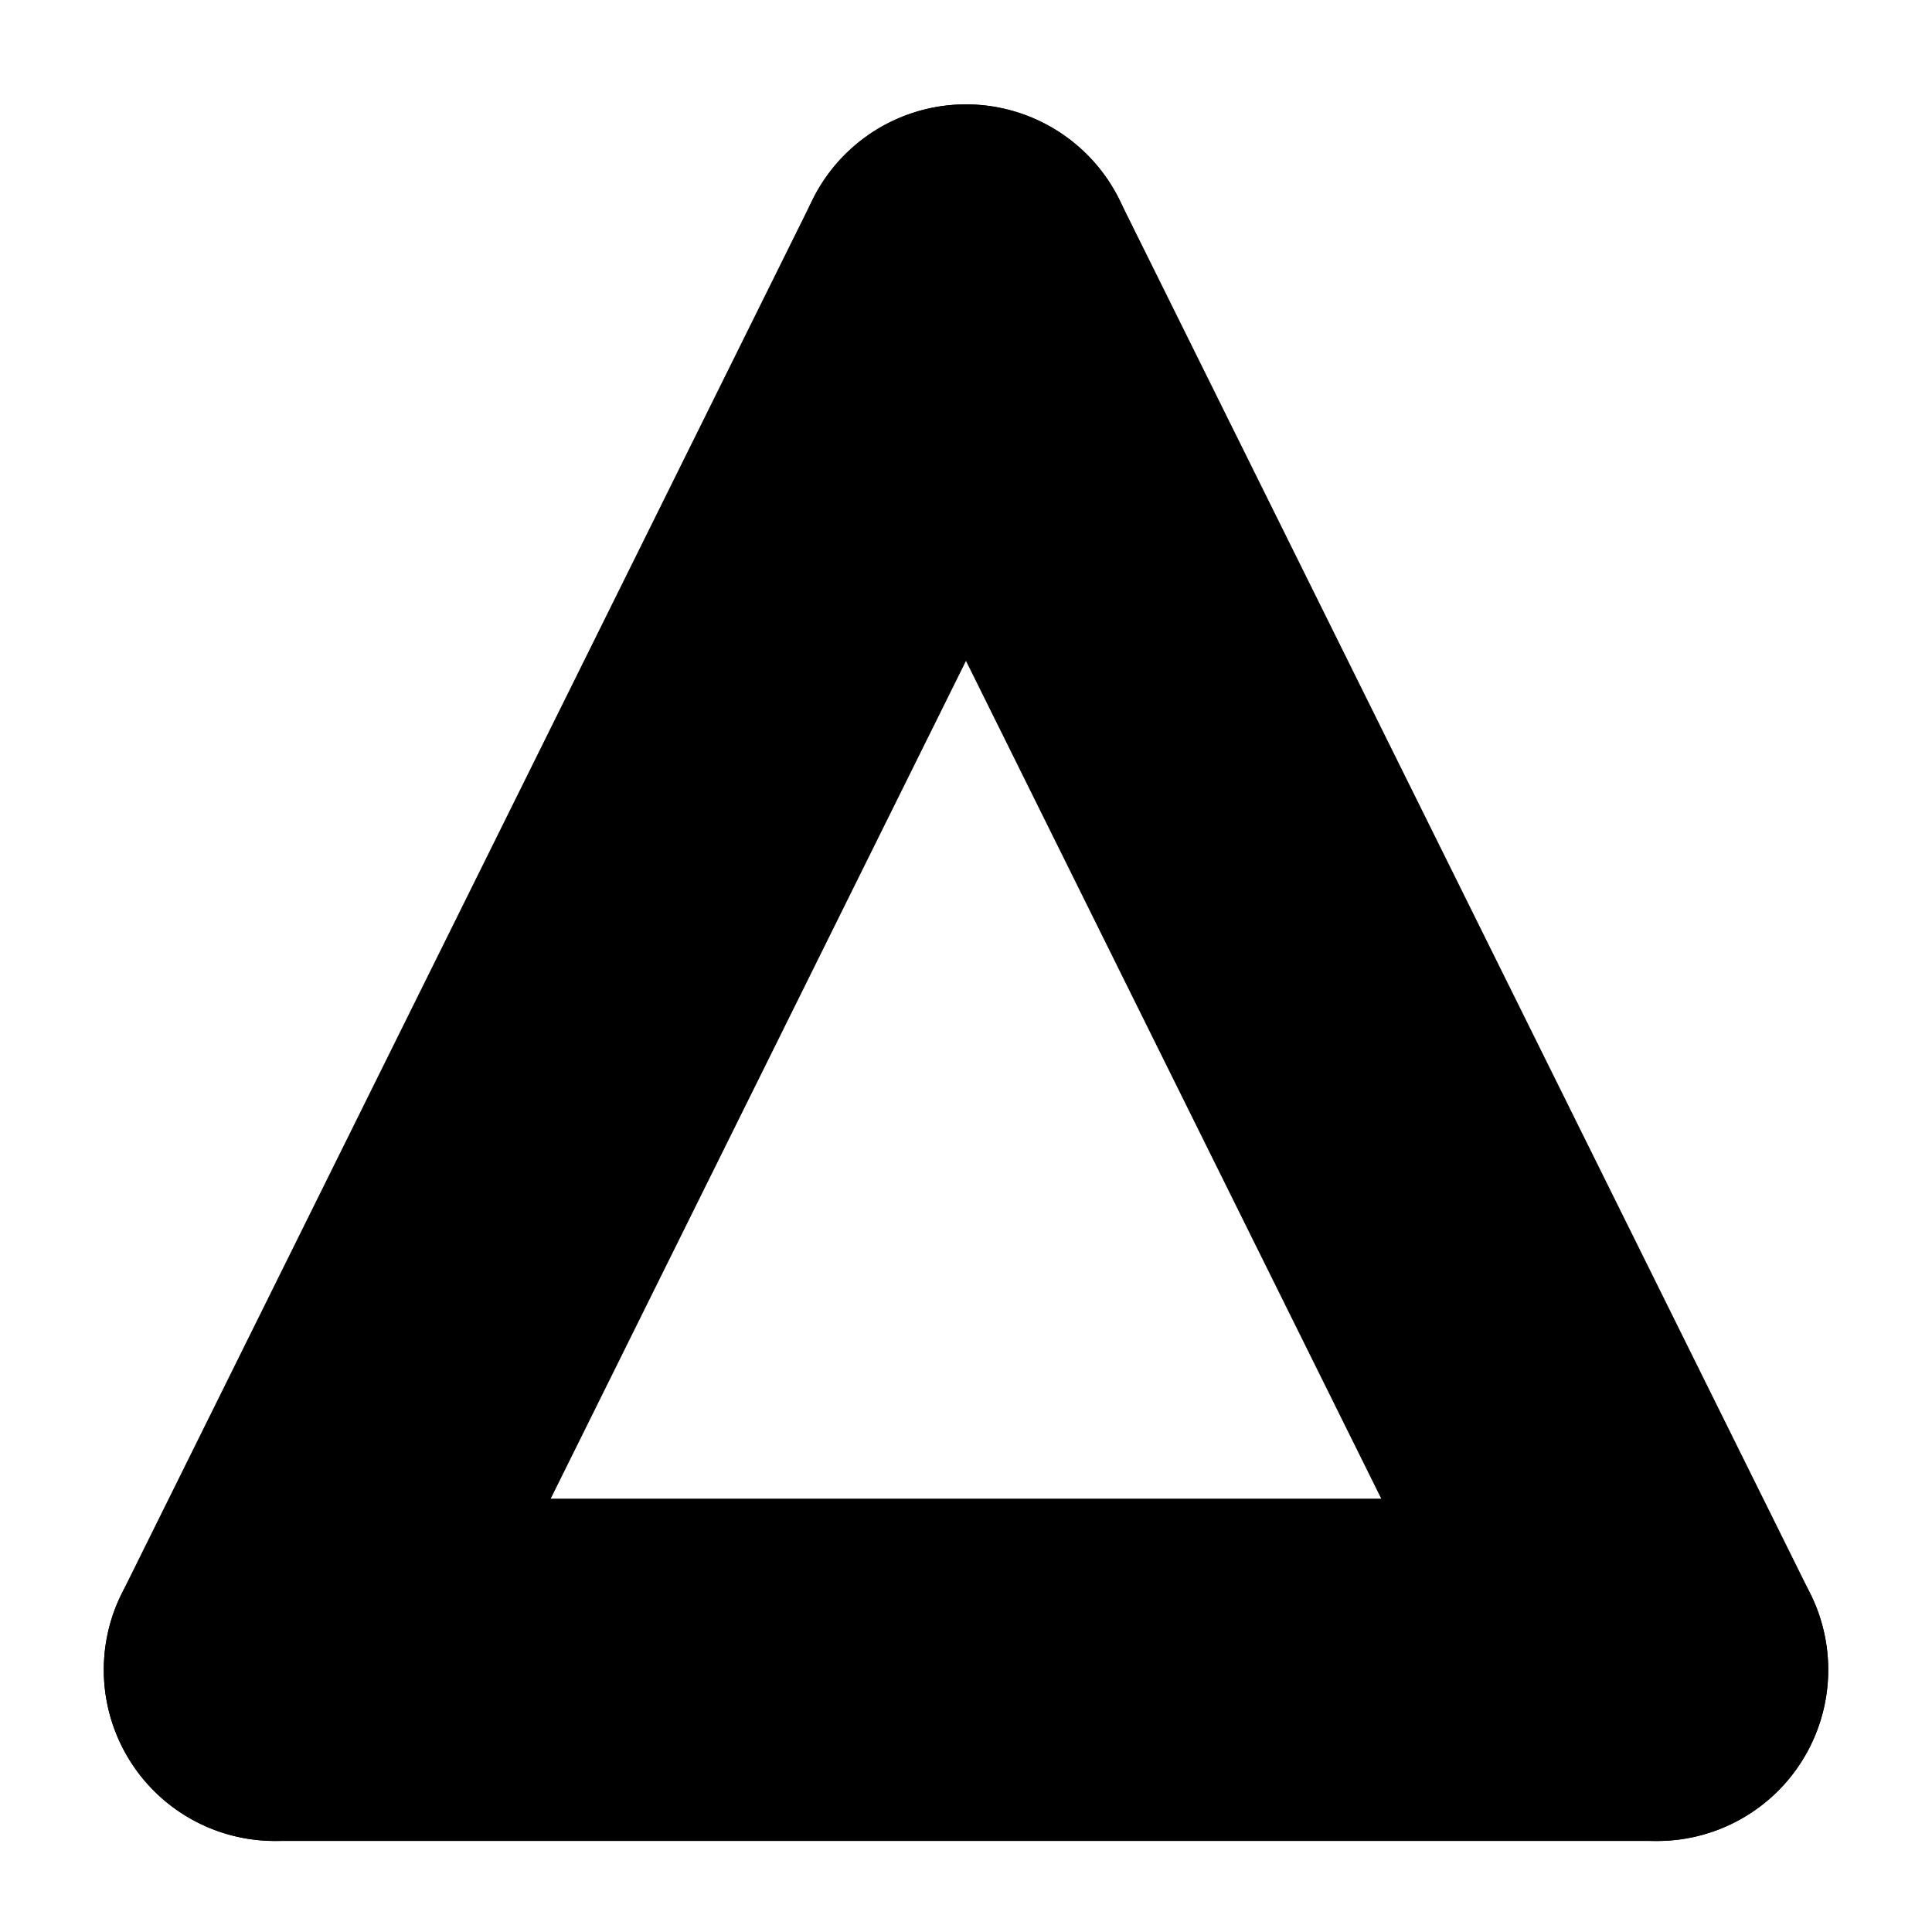 <?xml version="1.0" encoding="UTF-8"?>
<!-- Created with Inkscape (http://www.inkscape.org/) -->
<svg width="256" height="256" version="1.1" viewBox="0 0 67.733 67.733" xmlns="http://www.w3.org/2000/svg">
 <g stroke-linecap="round" stroke-linejoin="round">
  <path d="m31.949 3.975a6 6 0 0 0-3.459 3.019l-24.227 48.883a6 6 0 0 0 2.711 8.041 6 6 0 0 0 8.039-2.713l24.229-48.881a6 6 0 0 0-2.711-8.041 6 6 0 0 0-4.582-0.309z" color="#000000" style="-inkscape-stroke:none"/>
  <path d="m35.783 3.975a6 6 0 0 0-4.582 0.309 6 6 0 0 0-2.711 8.041l24.229 48.881a6 6 0 0 0 8.041 2.713 6 6 0 0 0 2.711-8.041l-24.229-48.883a6 6 0 0 0-3.459-3.019z" color="#000000" style="-inkscape-stroke:none"/>
  <path d="m9.639 52.541a6 6 0 0 0-6 6 6 6 0 0 0 6 6h48.455a6 6 0 0 0 6-6 6 6 0 0 0-6-6z" color="#000000" style="-inkscape-stroke:none"/>
 </g>
</svg>
